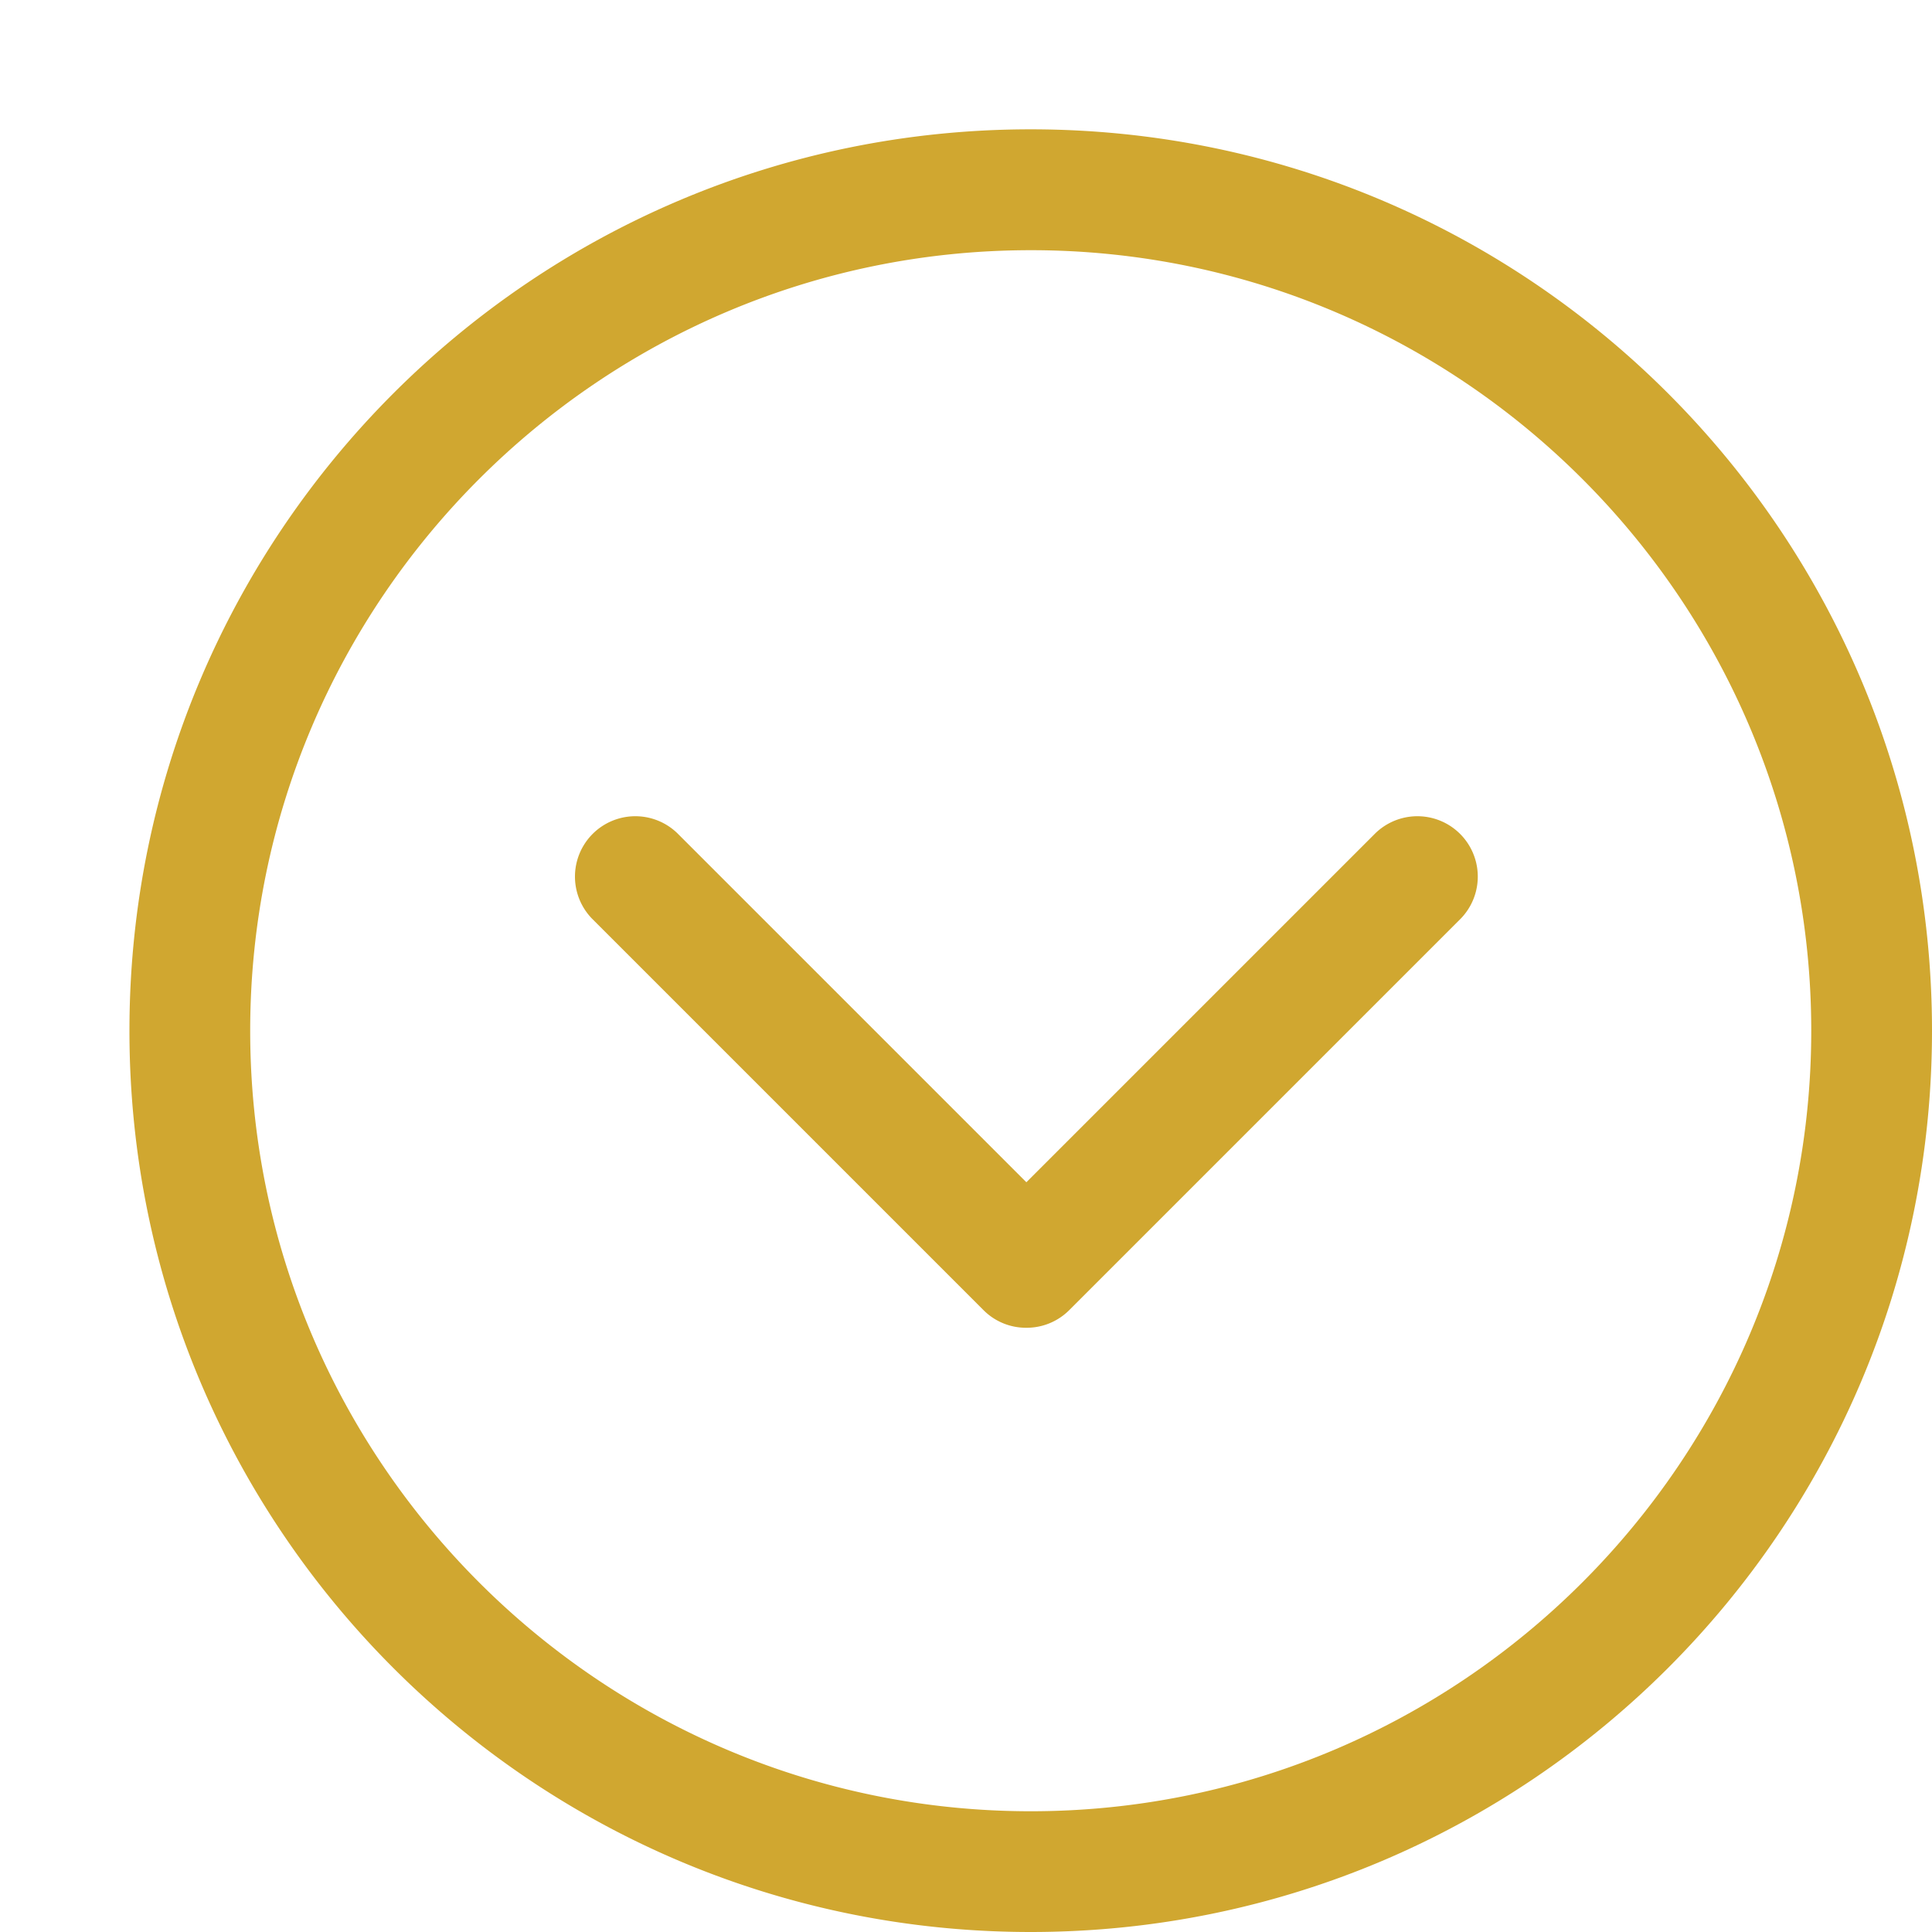 <svg xmlns="http://www.w3.org/2000/svg" viewBox="0 0 32 32" id="DownArrow"><path d="M22.782 13.8L17 19.582 11.218 13.8a1 1 0 0 0-1.414 1.414L16.29 21.7a.992.992 0 0 0 .71.292.997.997 0 0 0 .71-.292l6.486-6.486a1 1 0 0 0-1.414-1.414zm-5.71-11.658c-8.244 0-14.928 6.684-14.928 14.928C2.142 25.316 8.826 32 17.072 32 25.316 32 32 25.316 32 17.072c0-8.246-6.684-14.93-14.928-14.93zm0 27.858C9.944 30 4.144 24.2 4.144 17.072c0-7.128 5.8-12.928 12.928-12.928C24.2 4.142 30 9.942 30 17.072 30 24.2 24.2 30 17.072 30z" fill="#d0a730" class="color000000 svgShape"></path></svg>